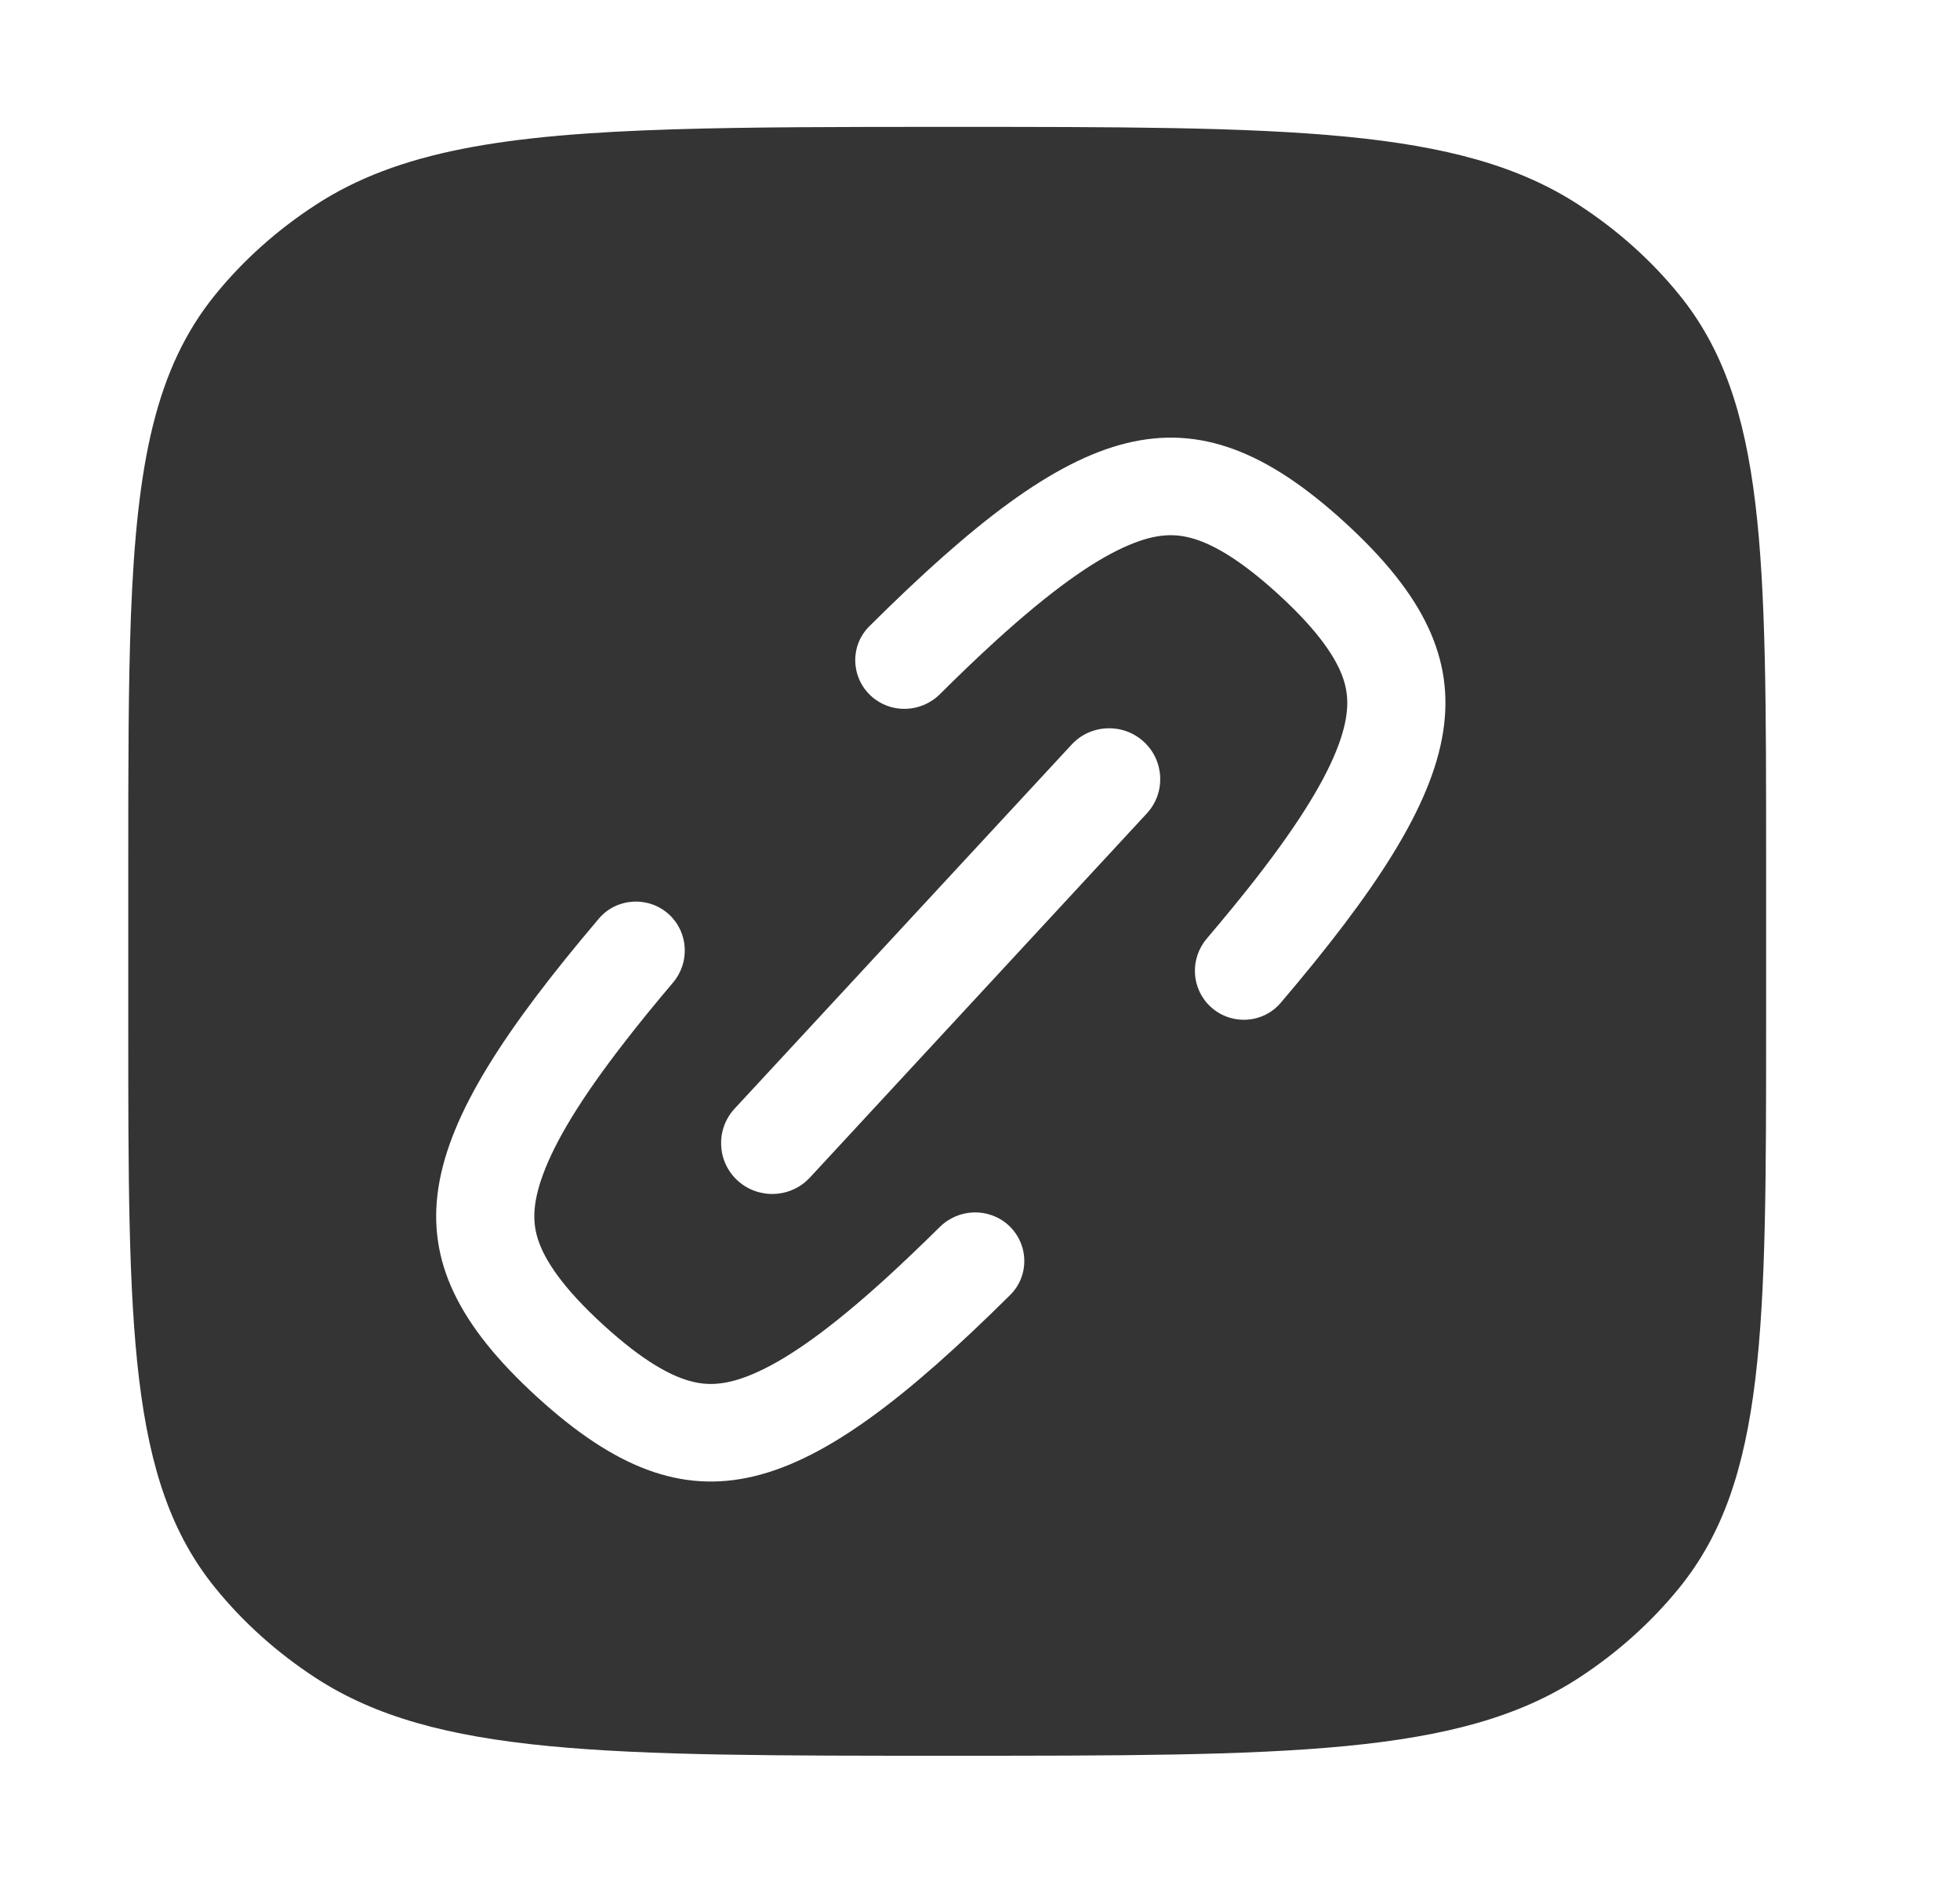 <svg width="25" height="24" viewBox="0 0 25 24" fill="none" xmlns="http://www.w3.org/2000/svg">
<path d="M12.082 1.618C16.433 1.618 18.61 1.619 20.135 2.611C20.628 2.931 21.061 3.318 21.419 3.759C22.528 5.124 22.527 7.072 22.527 10.966V13.043C22.527 16.937 22.527 18.884 21.419 20.249C21.061 20.69 20.628 21.078 20.135 21.399C18.61 22.39 16.433 22.39 12.082 22.39C7.73 22.39 5.554 22.39 4.029 21.399C3.536 21.078 3.103 20.69 2.745 20.249C1.637 18.884 1.636 16.937 1.636 13.043V10.966C1.636 9.752 1.637 8.727 1.67 7.85C1.745 5.914 1.982 4.698 2.745 3.759C3.103 3.318 3.536 2.931 4.029 2.611C5.079 1.928 6.437 1.715 8.6 1.649C9.58 1.619 10.725 1.618 12.082 1.618ZM8.533 11.661C8.274 11.424 7.866 11.447 7.639 11.714C5.23 14.552 4.856 15.989 6.843 17.808C8.83 19.626 10.24 19.136 12.884 16.515C13.134 16.268 13.123 15.863 12.864 15.625C12.614 15.397 12.227 15.409 11.987 15.647C11.743 15.888 11.512 16.108 11.293 16.308C10.6 16.937 10.081 17.305 9.669 17.493C9.293 17.666 9.046 17.673 8.83 17.619C8.573 17.556 8.211 17.368 7.691 16.892C7.171 16.416 6.953 16.072 6.868 15.823C6.796 15.613 6.783 15.368 6.925 14.981C7.08 14.557 7.404 14.012 7.978 13.275C8.16 13.04 8.362 12.793 8.584 12.531C8.802 12.274 8.782 11.89 8.533 11.661ZM14.588 9.458C14.323 9.216 13.911 9.233 13.668 9.496L9.37 14.138C9.126 14.402 9.143 14.812 9.408 15.055C9.673 15.297 10.086 15.28 10.33 15.017L14.627 10.374C14.871 10.111 14.853 9.701 14.588 9.458ZM17.158 6.666C15.164 4.842 13.751 5.341 11.089 7.986C10.84 8.233 10.851 8.638 11.11 8.875C11.36 9.104 11.746 9.092 11.987 8.854C12.24 8.602 12.48 8.373 12.707 8.166C13.4 7.537 13.919 7.169 14.331 6.981C14.707 6.808 14.954 6.801 15.17 6.855C15.427 6.918 15.789 7.106 16.309 7.582C16.829 8.058 17.047 8.402 17.132 8.651C17.204 8.861 17.217 9.105 17.076 9.492C16.921 9.916 16.596 10.461 16.022 11.2C15.833 11.442 15.623 11.698 15.392 11.97C15.173 12.228 15.194 12.613 15.444 12.841C15.703 13.078 16.109 13.055 16.336 12.788C18.767 9.932 19.151 8.491 17.158 6.666Z" fill="#343434"/>
</svg>
